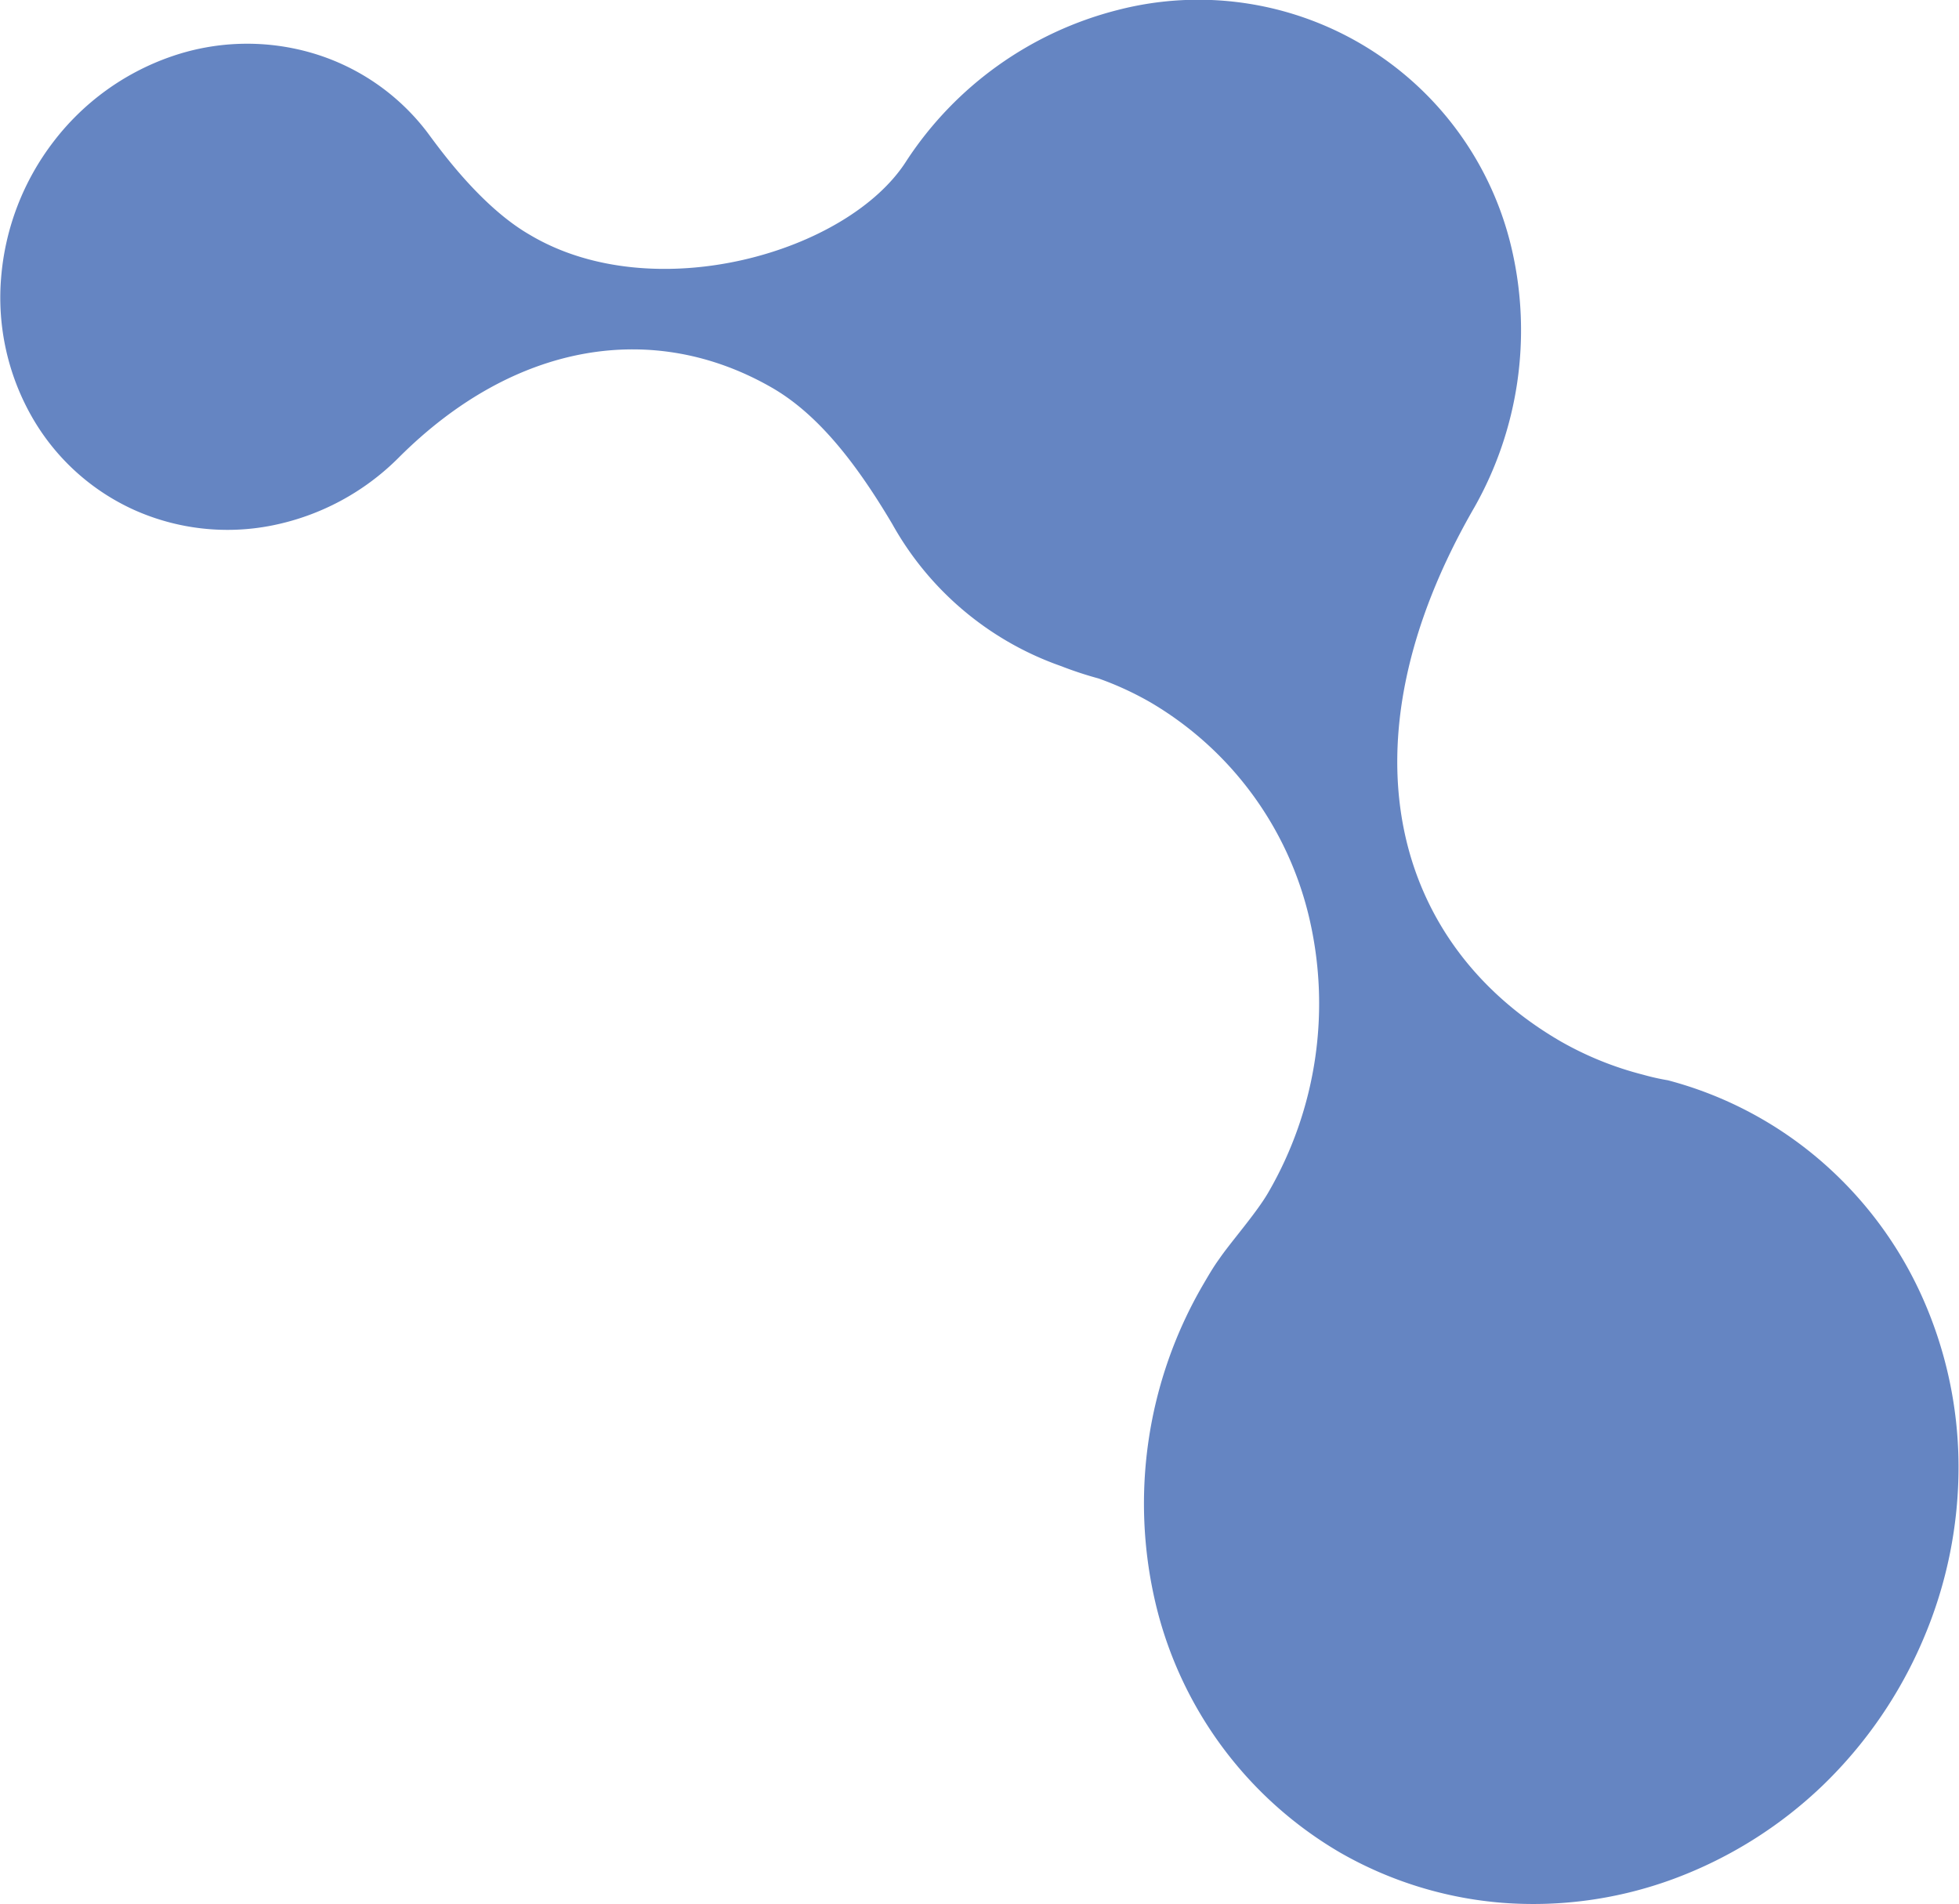 <svg id="Слой_1" data-name="Слой 1" xmlns="http://www.w3.org/2000/svg" viewBox="0 0 204.12 198.43"><defs><style>.cls-1{fill:#6585c2;}</style></defs><title>footer-three</title><path class="cls-1" d="M721,478a41,41,0,0,1-19.24-26,45.31,45.31,0,0,1,4.95-33.17c.54-.92,1.06-1.83,1.68-2.68,1.19-1.75,3.85-4.75,5.11-6.92a39.2,39.2,0,0,0,4.28-28.62,35.4,35.4,0,0,0-16.58-22.49,33,33,0,0,0-5.37-2.47,38.64,38.64,0,0,1-3.94-1.3,32.39,32.39,0,0,1-17.55-14.78c-4-6.76-7.94-11.55-12.51-14.2-12.27-7.08-26.79-4.87-38.93,7.27a25.73,25.73,0,0,1-13.16,7.06,23.79,23.79,0,0,1-14.44-1.63,23.33,23.33,0,0,1-10.66-9.76,25.06,25.06,0,0,1-3.16-14.46,26.81,26.81,0,0,1,5.45-14.13,26.24,26.24,0,0,1,12.16-8.84,24.13,24.13,0,0,1,14.6-.46,23.32,23.32,0,0,1,12,8.07c.8,1,5.36,7.75,10.86,10.92,12.91,7.71,33.23,1.87,39.28-7.73a37.27,37.27,0,0,1,22-15.69,33.52,33.52,0,0,1,41.07,25A37.47,37.47,0,0,1,735,337.79c-14.45,25-8.23,45.72,9,55.69a34.46,34.46,0,0,0,8.57,3.46,24.15,24.15,0,0,0,2.58.58,40,40,0,0,1,15.67,8.17,40.76,40.76,0,0,1,10.73,14.2,43.27,43.27,0,0,1,3.88,17.73,45.56,45.56,0,0,1-3.66,18.11A46.36,46.36,0,0,1,771.28,471a45,45,0,0,1-15.57,9.75,42.17,42.17,0,0,1-17.82,2.48A40.4,40.4,0,0,1,721,478Z" transform="translate(-581.36 -284.95)"/></svg>